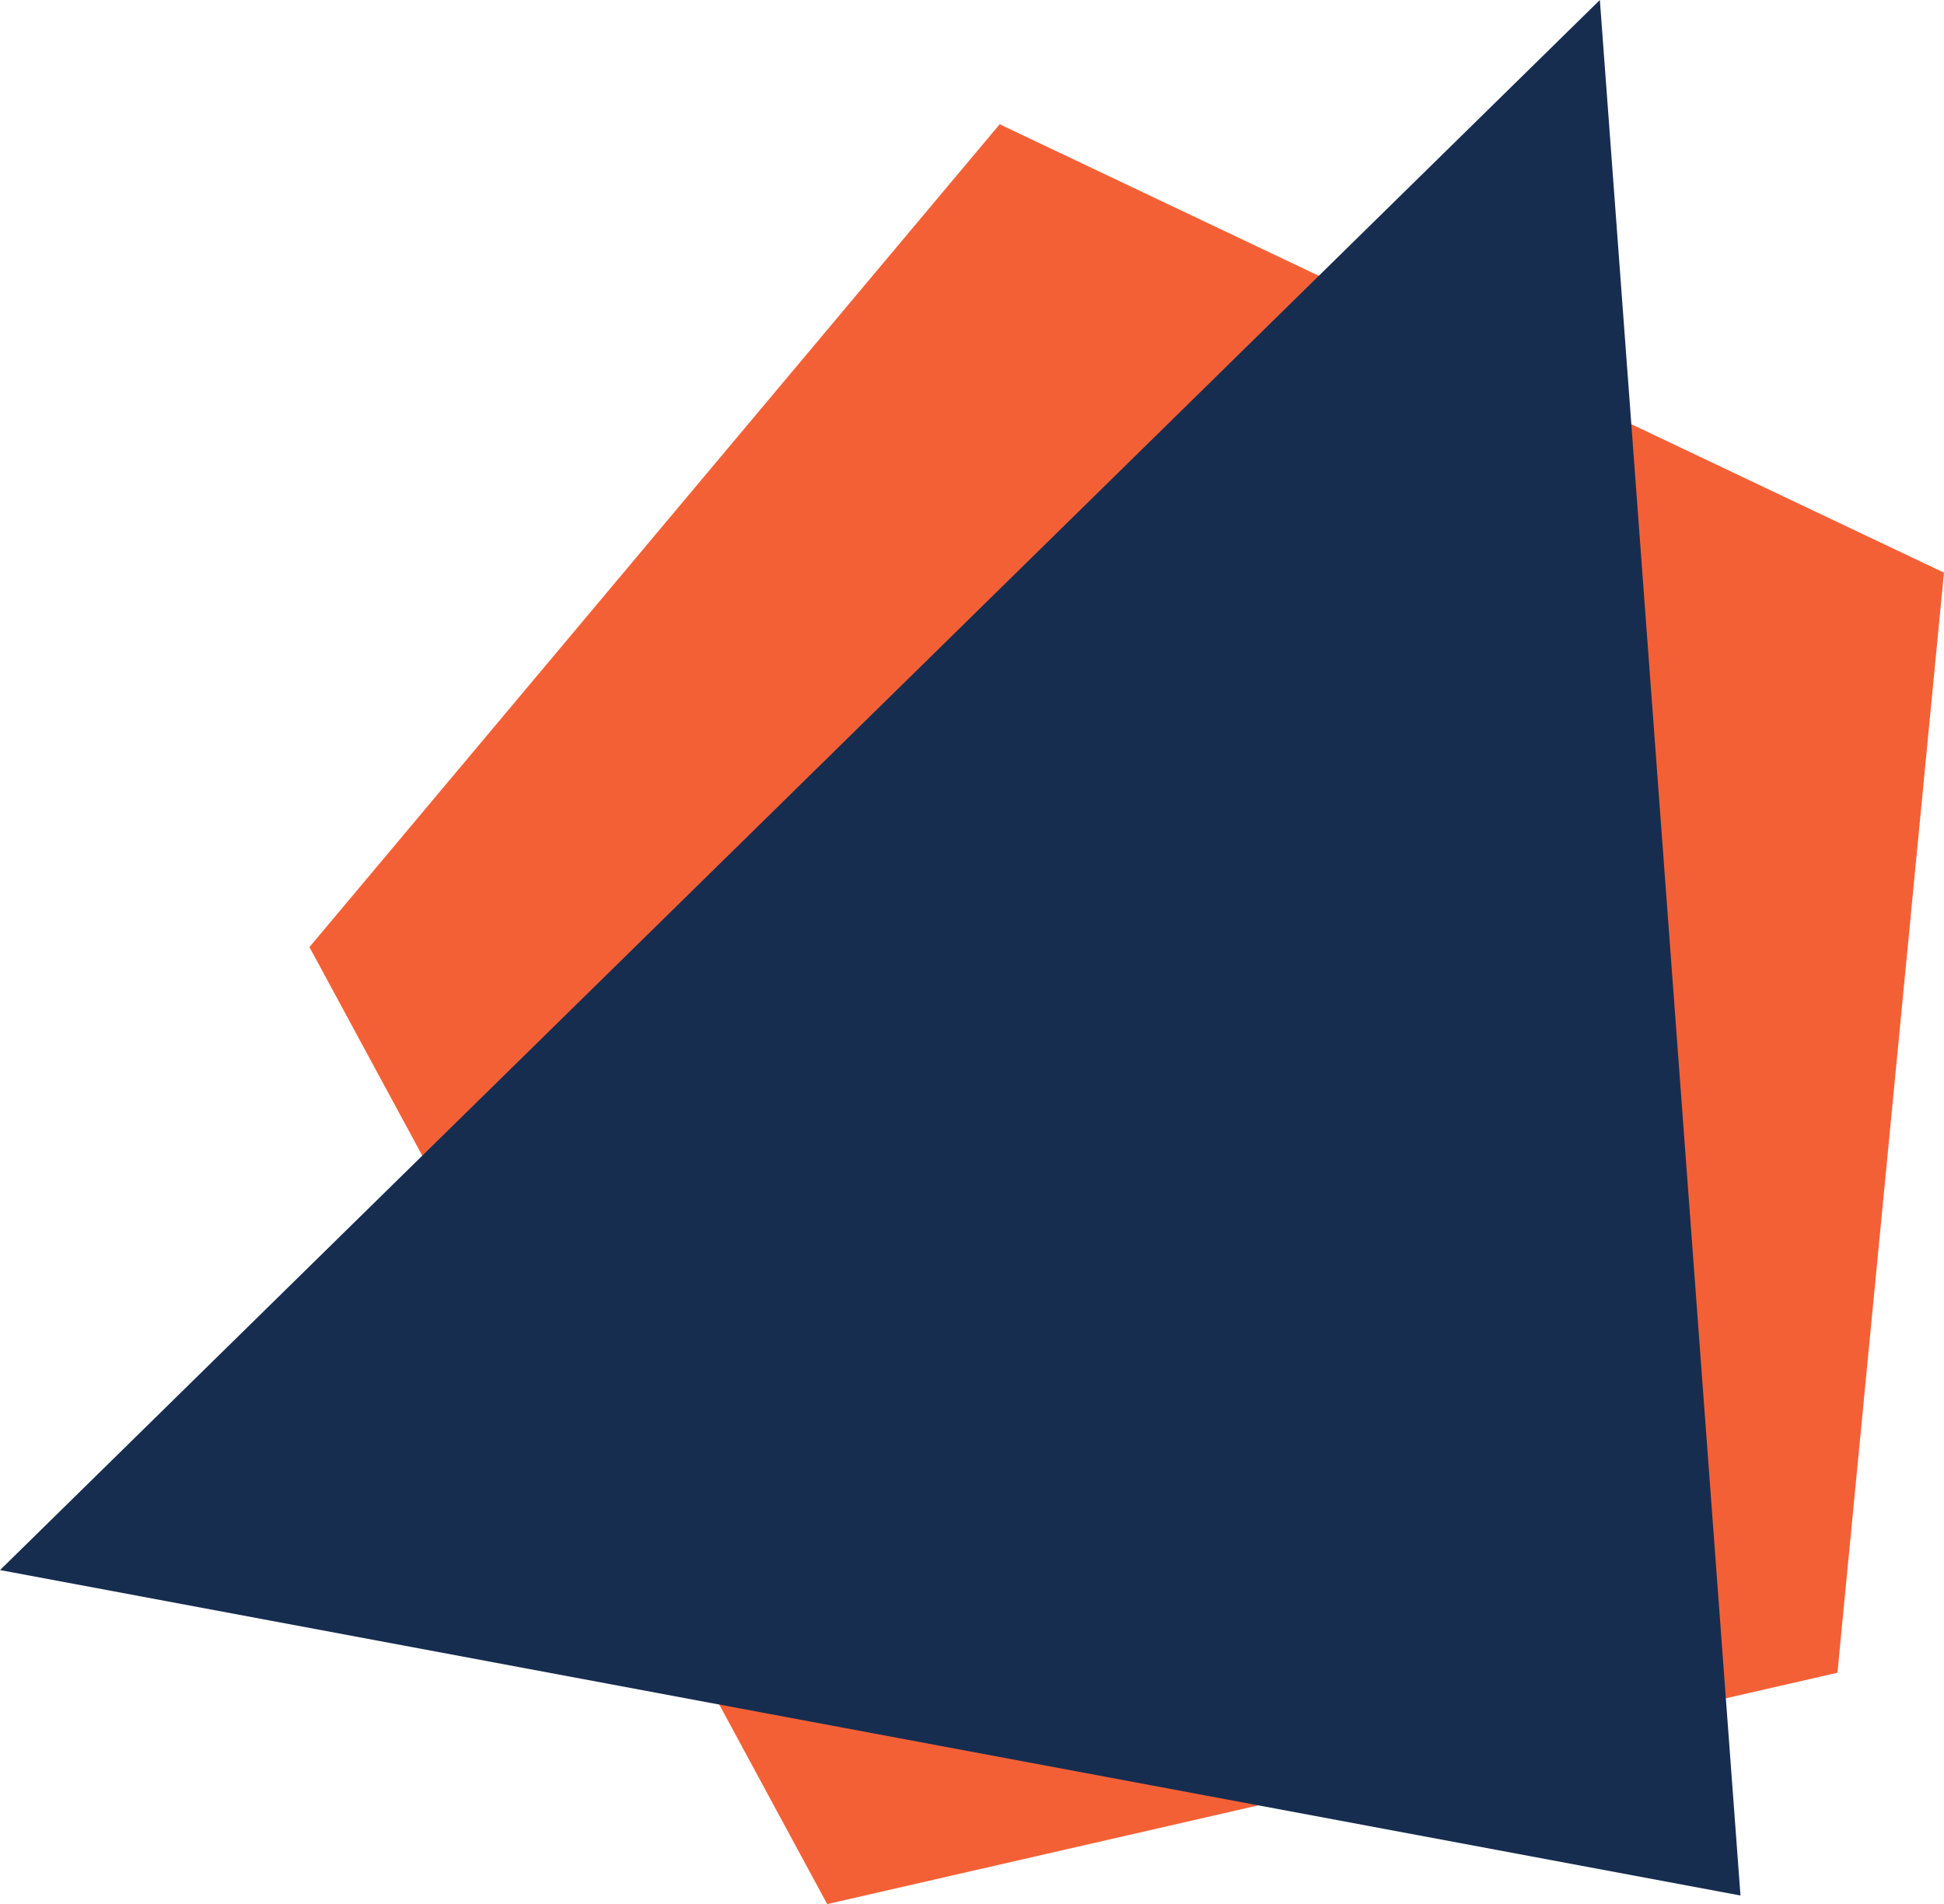 <svg xmlns="http://www.w3.org/2000/svg" viewBox="0 0 16.298 15.968" height="60.35" width="61.6"><g><g><path d="M15.405 14.027l-8.47 1.94-4.341-8.025 5.787-6.9 7.917 3.76z" fill="#f46036"/><path d="M14.592 15.895L0 13.166 13.413 0z" fill="#162d50"/></g></g></svg>